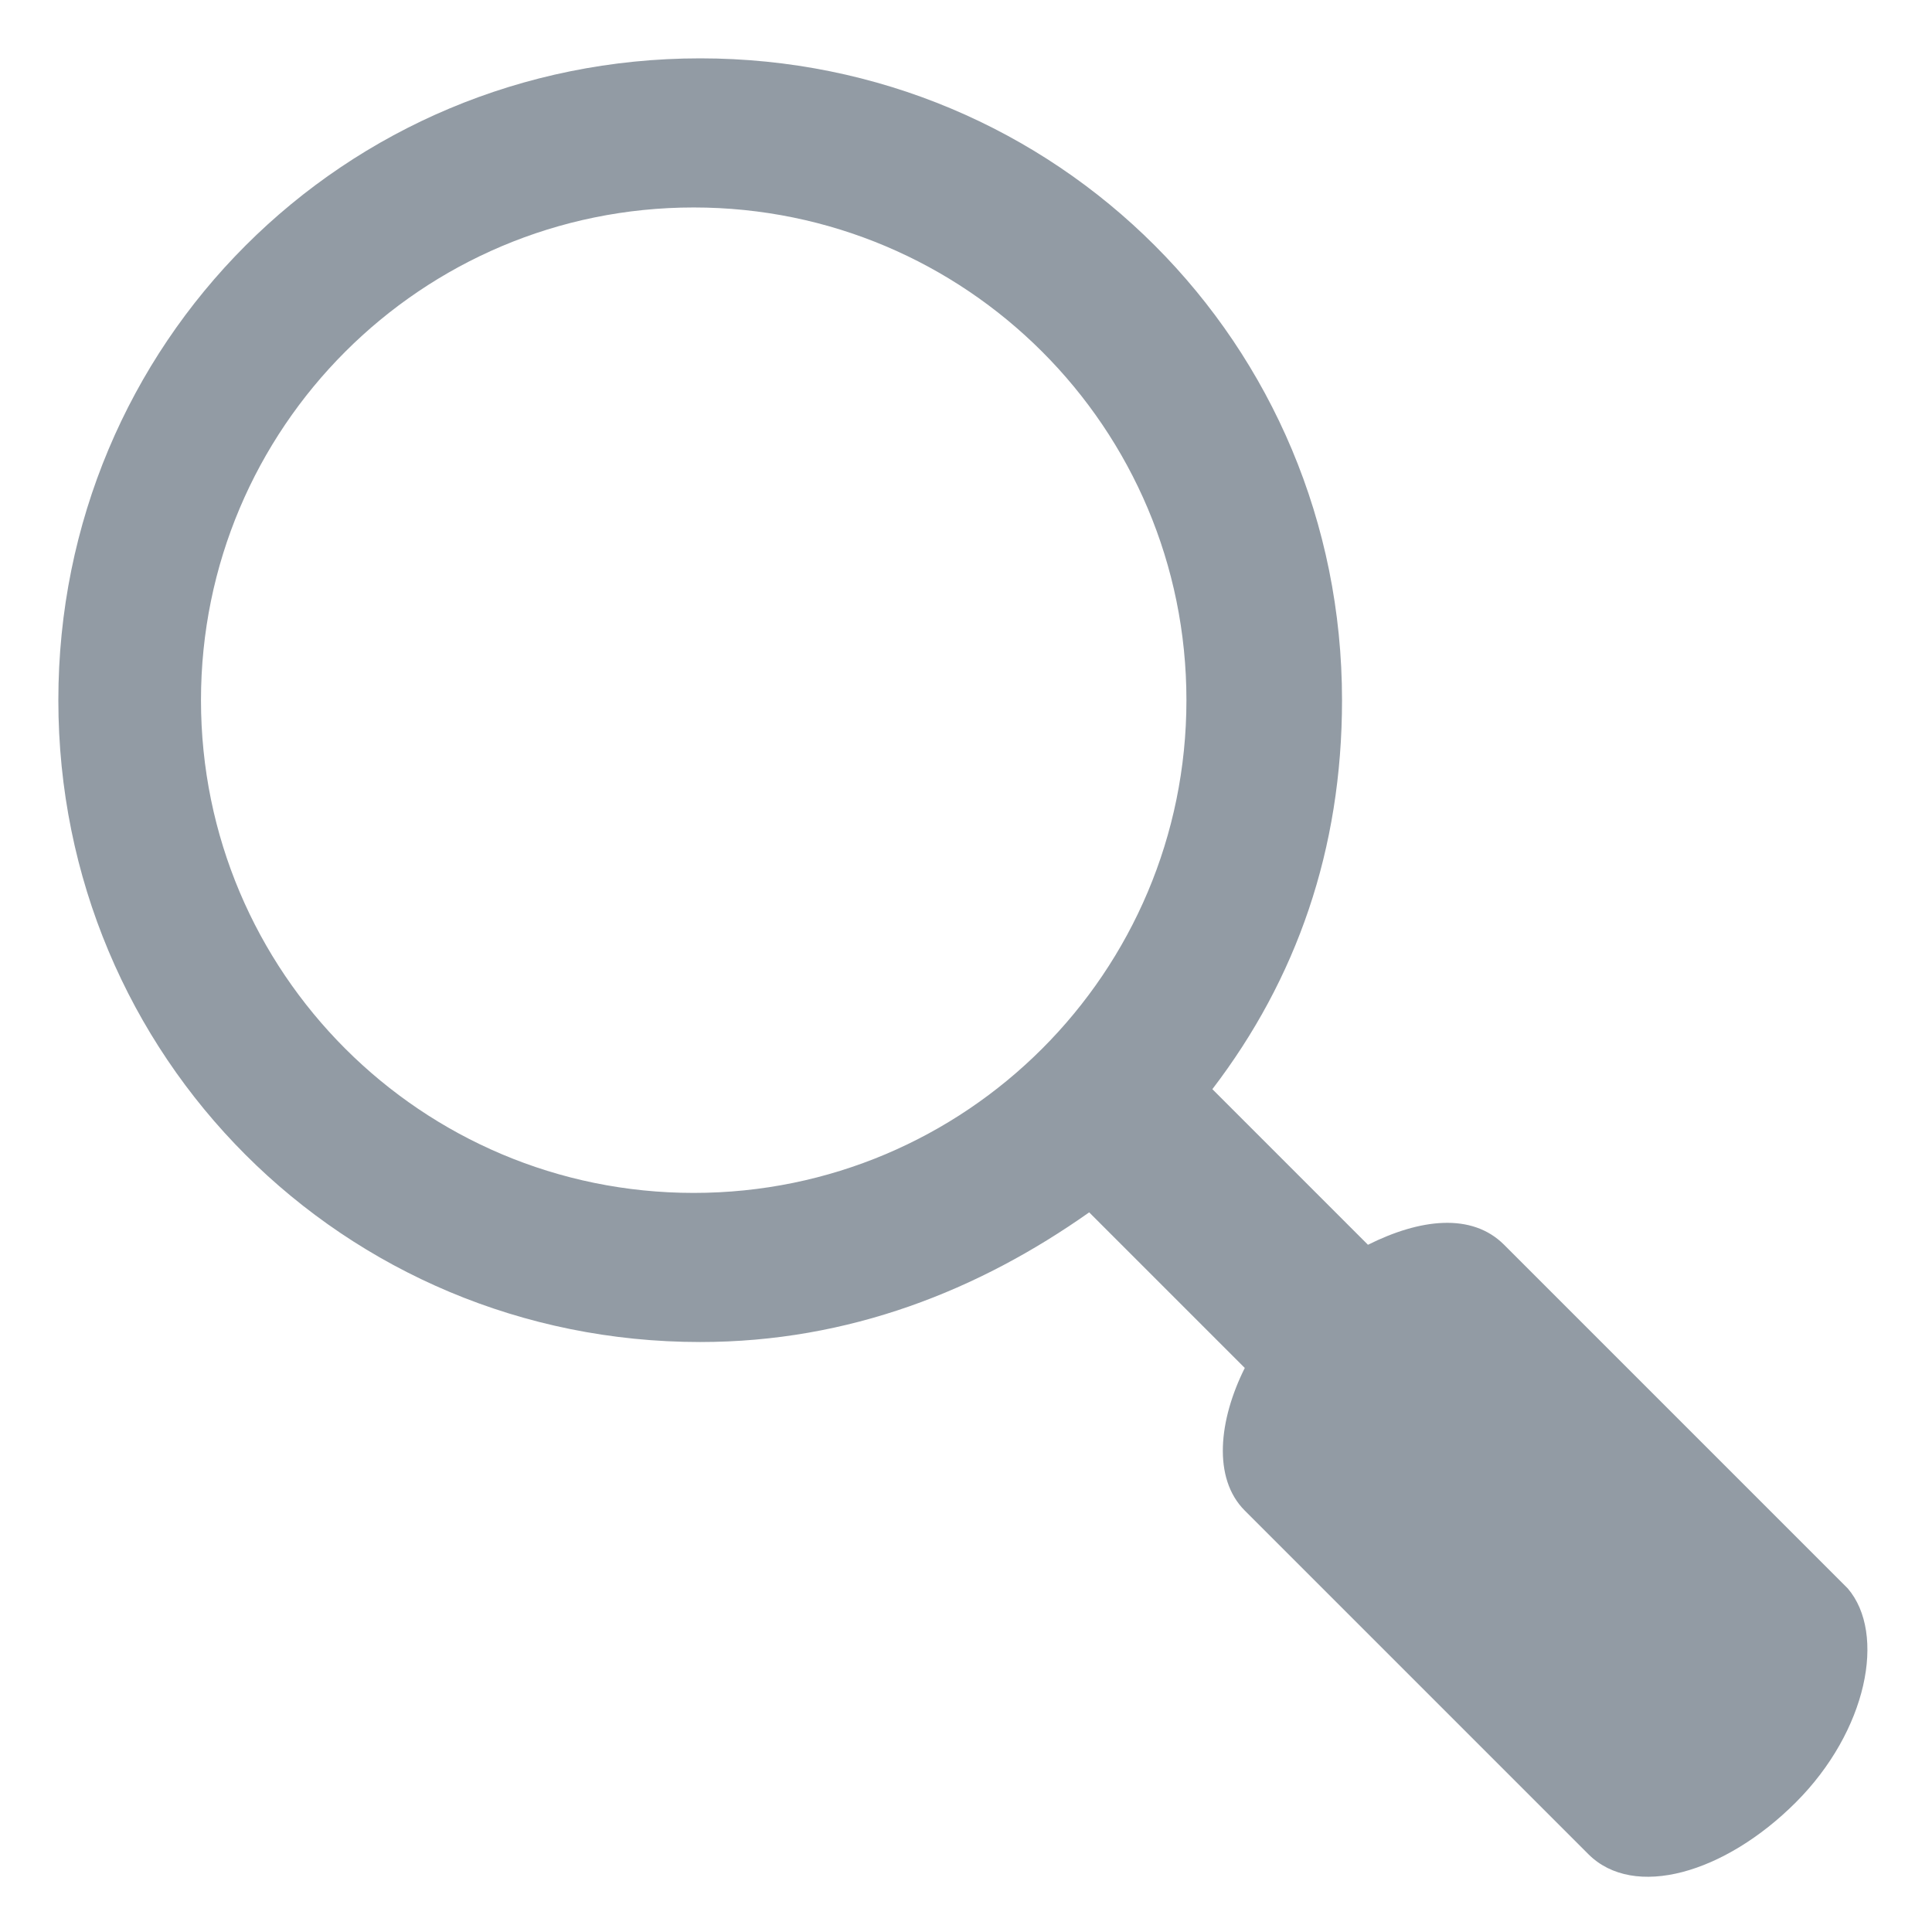 <?xml version="1.0" encoding="utf-8"?>
<!-- Generator: Adobe Illustrator 19.0.0, SVG Export Plug-In . SVG Version: 6.00 Build 0)  -->
<svg version="1.1" id="Capa_1" xmlns="http://www.w3.org/2000/svg" xmlns:xlink="http://www.w3.org/1999/xlink" x="0px" y="0px"
	 viewBox="-464 266.2 29.8 29.8" style="enable-background:new -464 266.2 29.8 29.8;" xml:space="preserve">
<style type="text/css">
	.st0{fill:#929BA4;}
</style>
<path class="st0" d="M-435.5,290.7l-5.3-5.3c-0.5-0.5-1.3-0.4-2.1,0l-2.4-2.4c1.3-1.7,2-3.7,2-6c0-5.5-4.4-9.9-9.9-9.9
	s-9.9,4.4-9.9,9.9s4.4,9.9,9.9,9.9c2.3,0,4.3-0.8,6-2l2.4,2.4c-0.4,0.8-0.5,1.7,0,2.2l5.3,5.3c0.7,0.7,2.1,0.3,3.2-0.8
	C-435.2,292.9-434.9,291.4-435.5,290.7L-435.5,290.7z M-453.3,284.6c-4.2,0-7.6-3.4-7.6-7.6s3.4-7.6,7.6-7.6s7.6,3.4,7.6,7.6
	C-445.7,281.2-449.1,284.6-453.3,284.6L-453.3,284.6z"/>
</svg>
